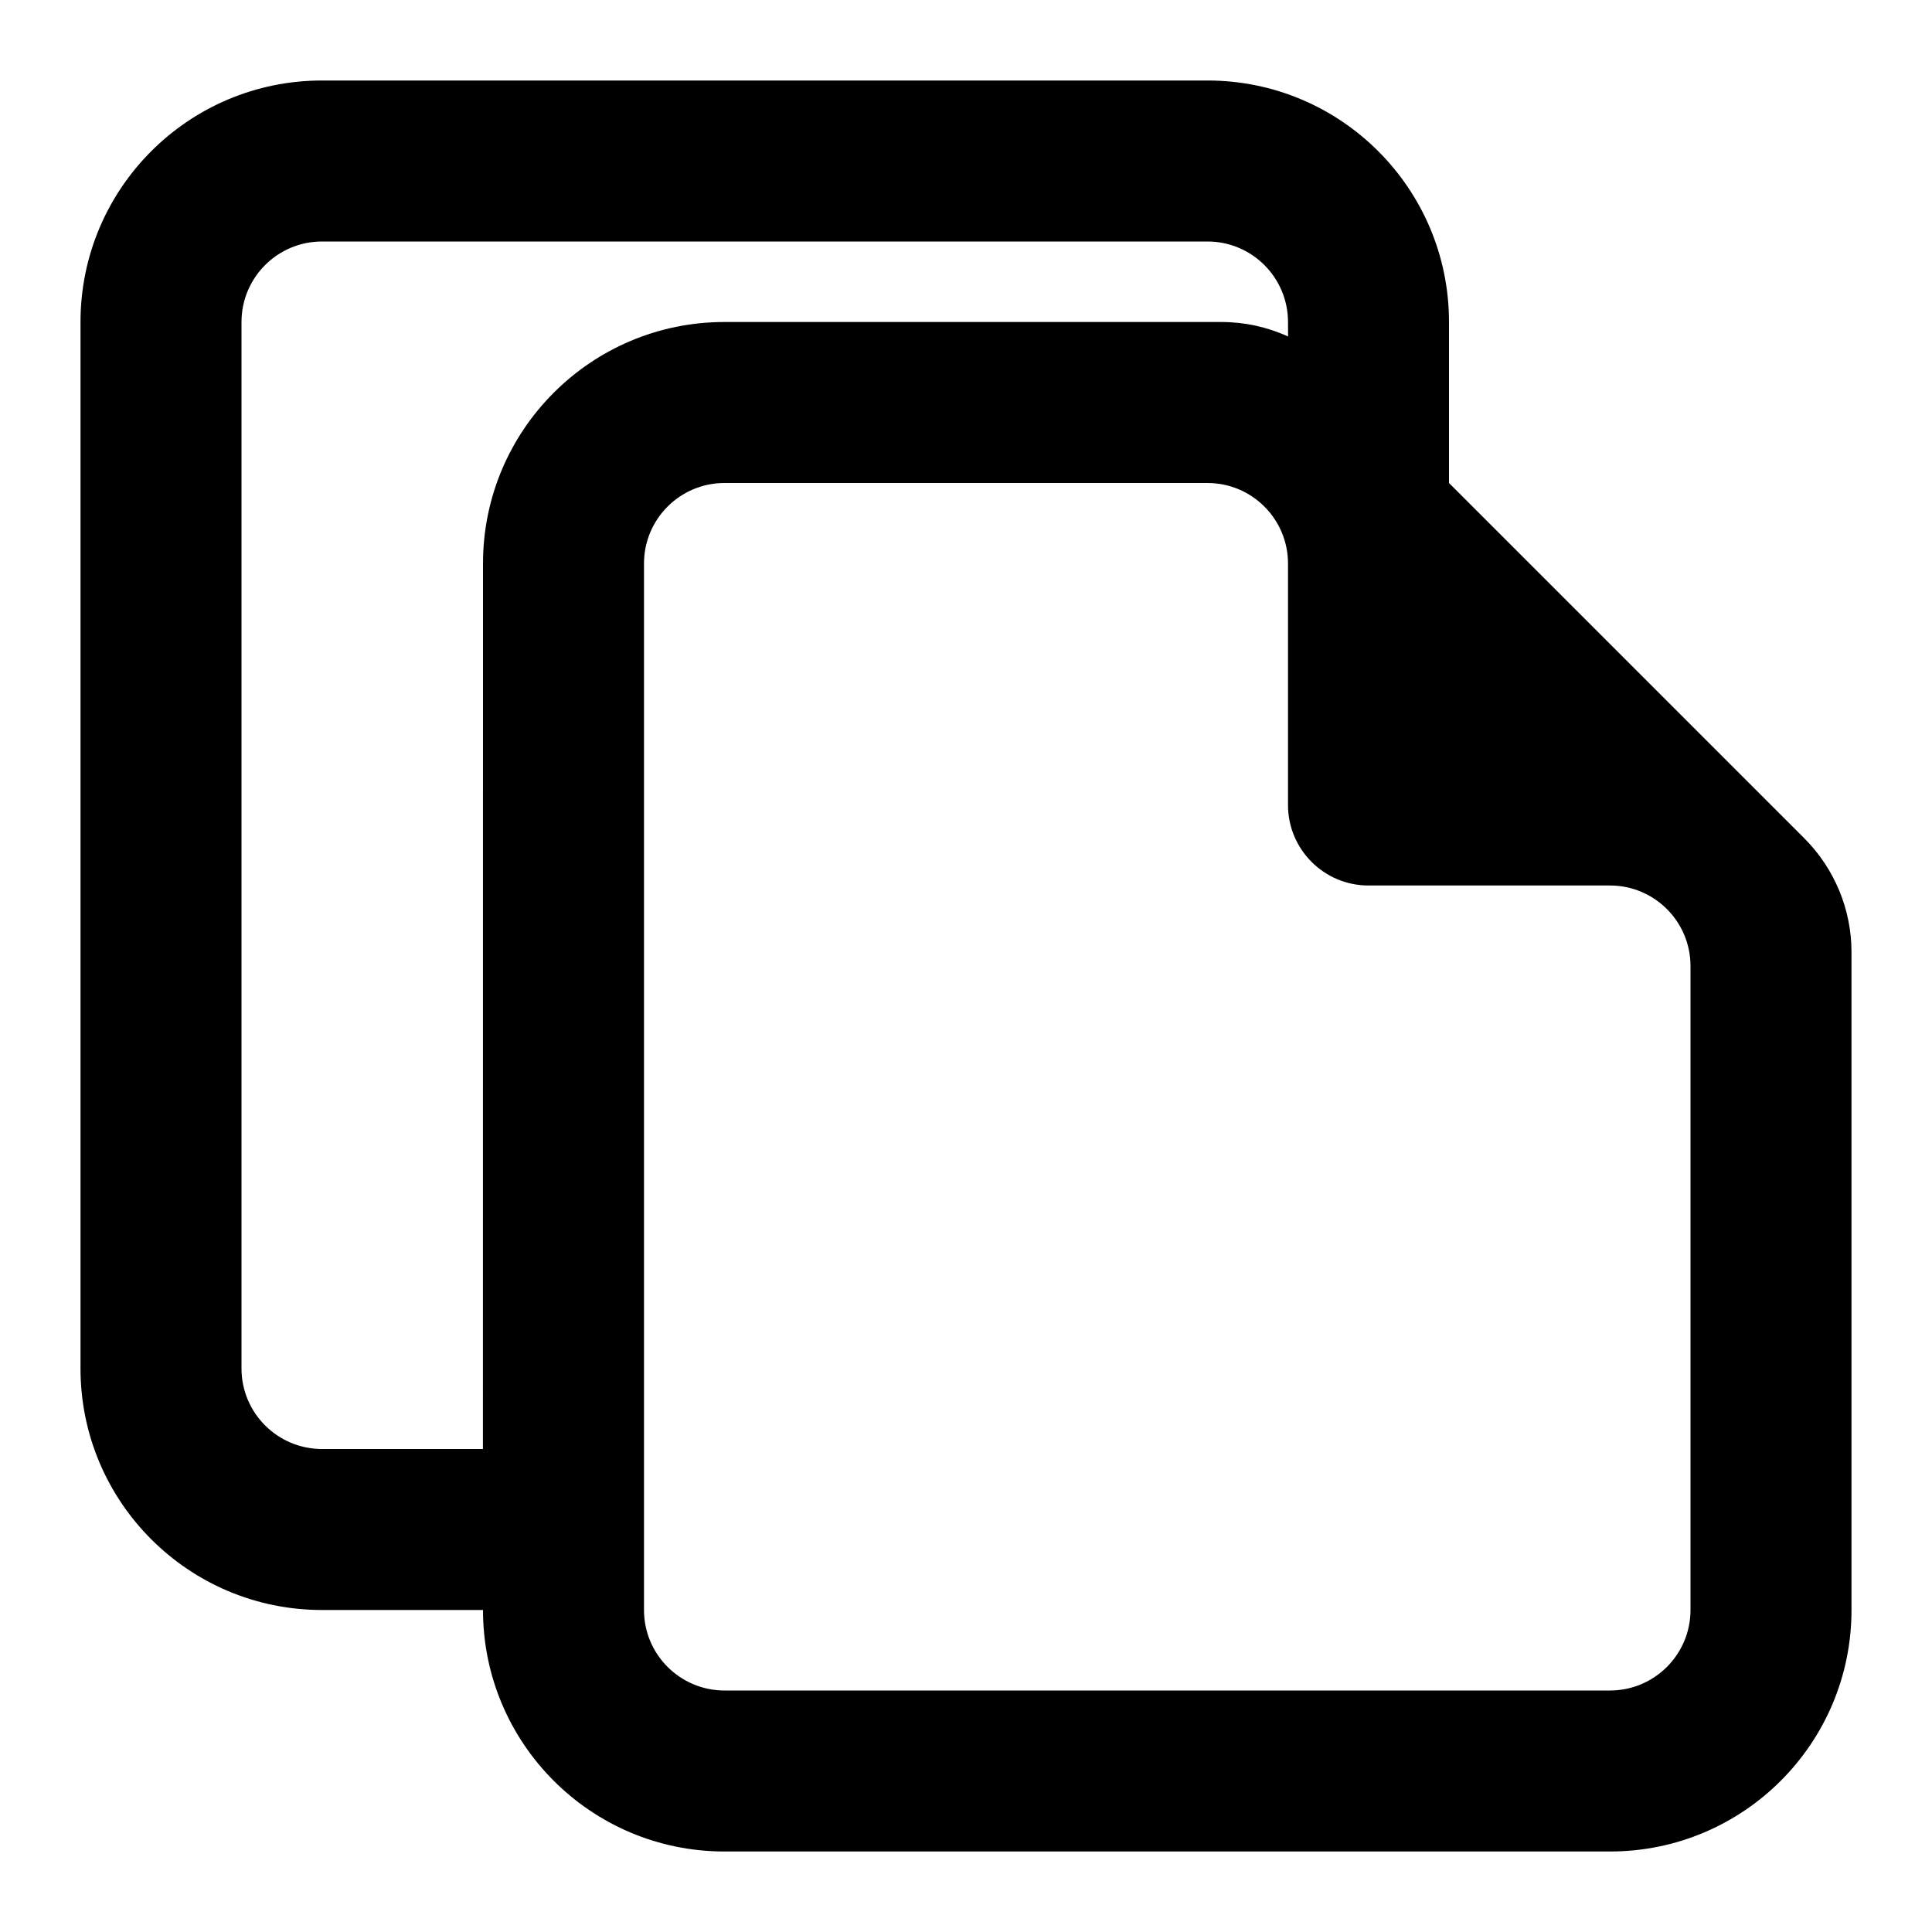 <svg xmlns="http://www.w3.org/2000/svg" width="100%" height="100%" viewBox="0 0 24 24">
  <path fill="#000" fill-rule="evenodd" d="M15,1 C16.657,1 18,2.343 18,4 L18,6 L22.414,10.414 C22.789,10.789 23,11.298 23,11.828 L23,20 C23,21.657 21.657,23 20,23 L9,23 C7.343,23 6,21.657 6,20 L4,20 C2.343,20 1,18.657 1,17 L1,4 C1,2.343 2.343,1 4,1 L15,1 Z M15,6 L9,6 C8.448,6 8,6.448 8,7 L8,20 C8,20.552 8.448,21 9,21 L20,21 C20.552,21 21,20.552 21,20 L21,12 C21,11.448 20.552,11 20,11 L17,11 C16.448,11 16,10.552 16,10 L16,7 C16,6.448 15.552,6 15,6 Z M15,3 L4,3 C3.448,3 3,3.448 3,4 L3,4 L3,17 C3,17.552 3.448,18 4,18 L4,18 L5.999,18 L6,7 C6,5.343 7.343,4 9,4 L15.172,4 C15.46,4 15.743,4.062 16.001,4.18 L16,4 C16,3.448 15.552,3 15,3 L15,3 Z"/>
</svg>
